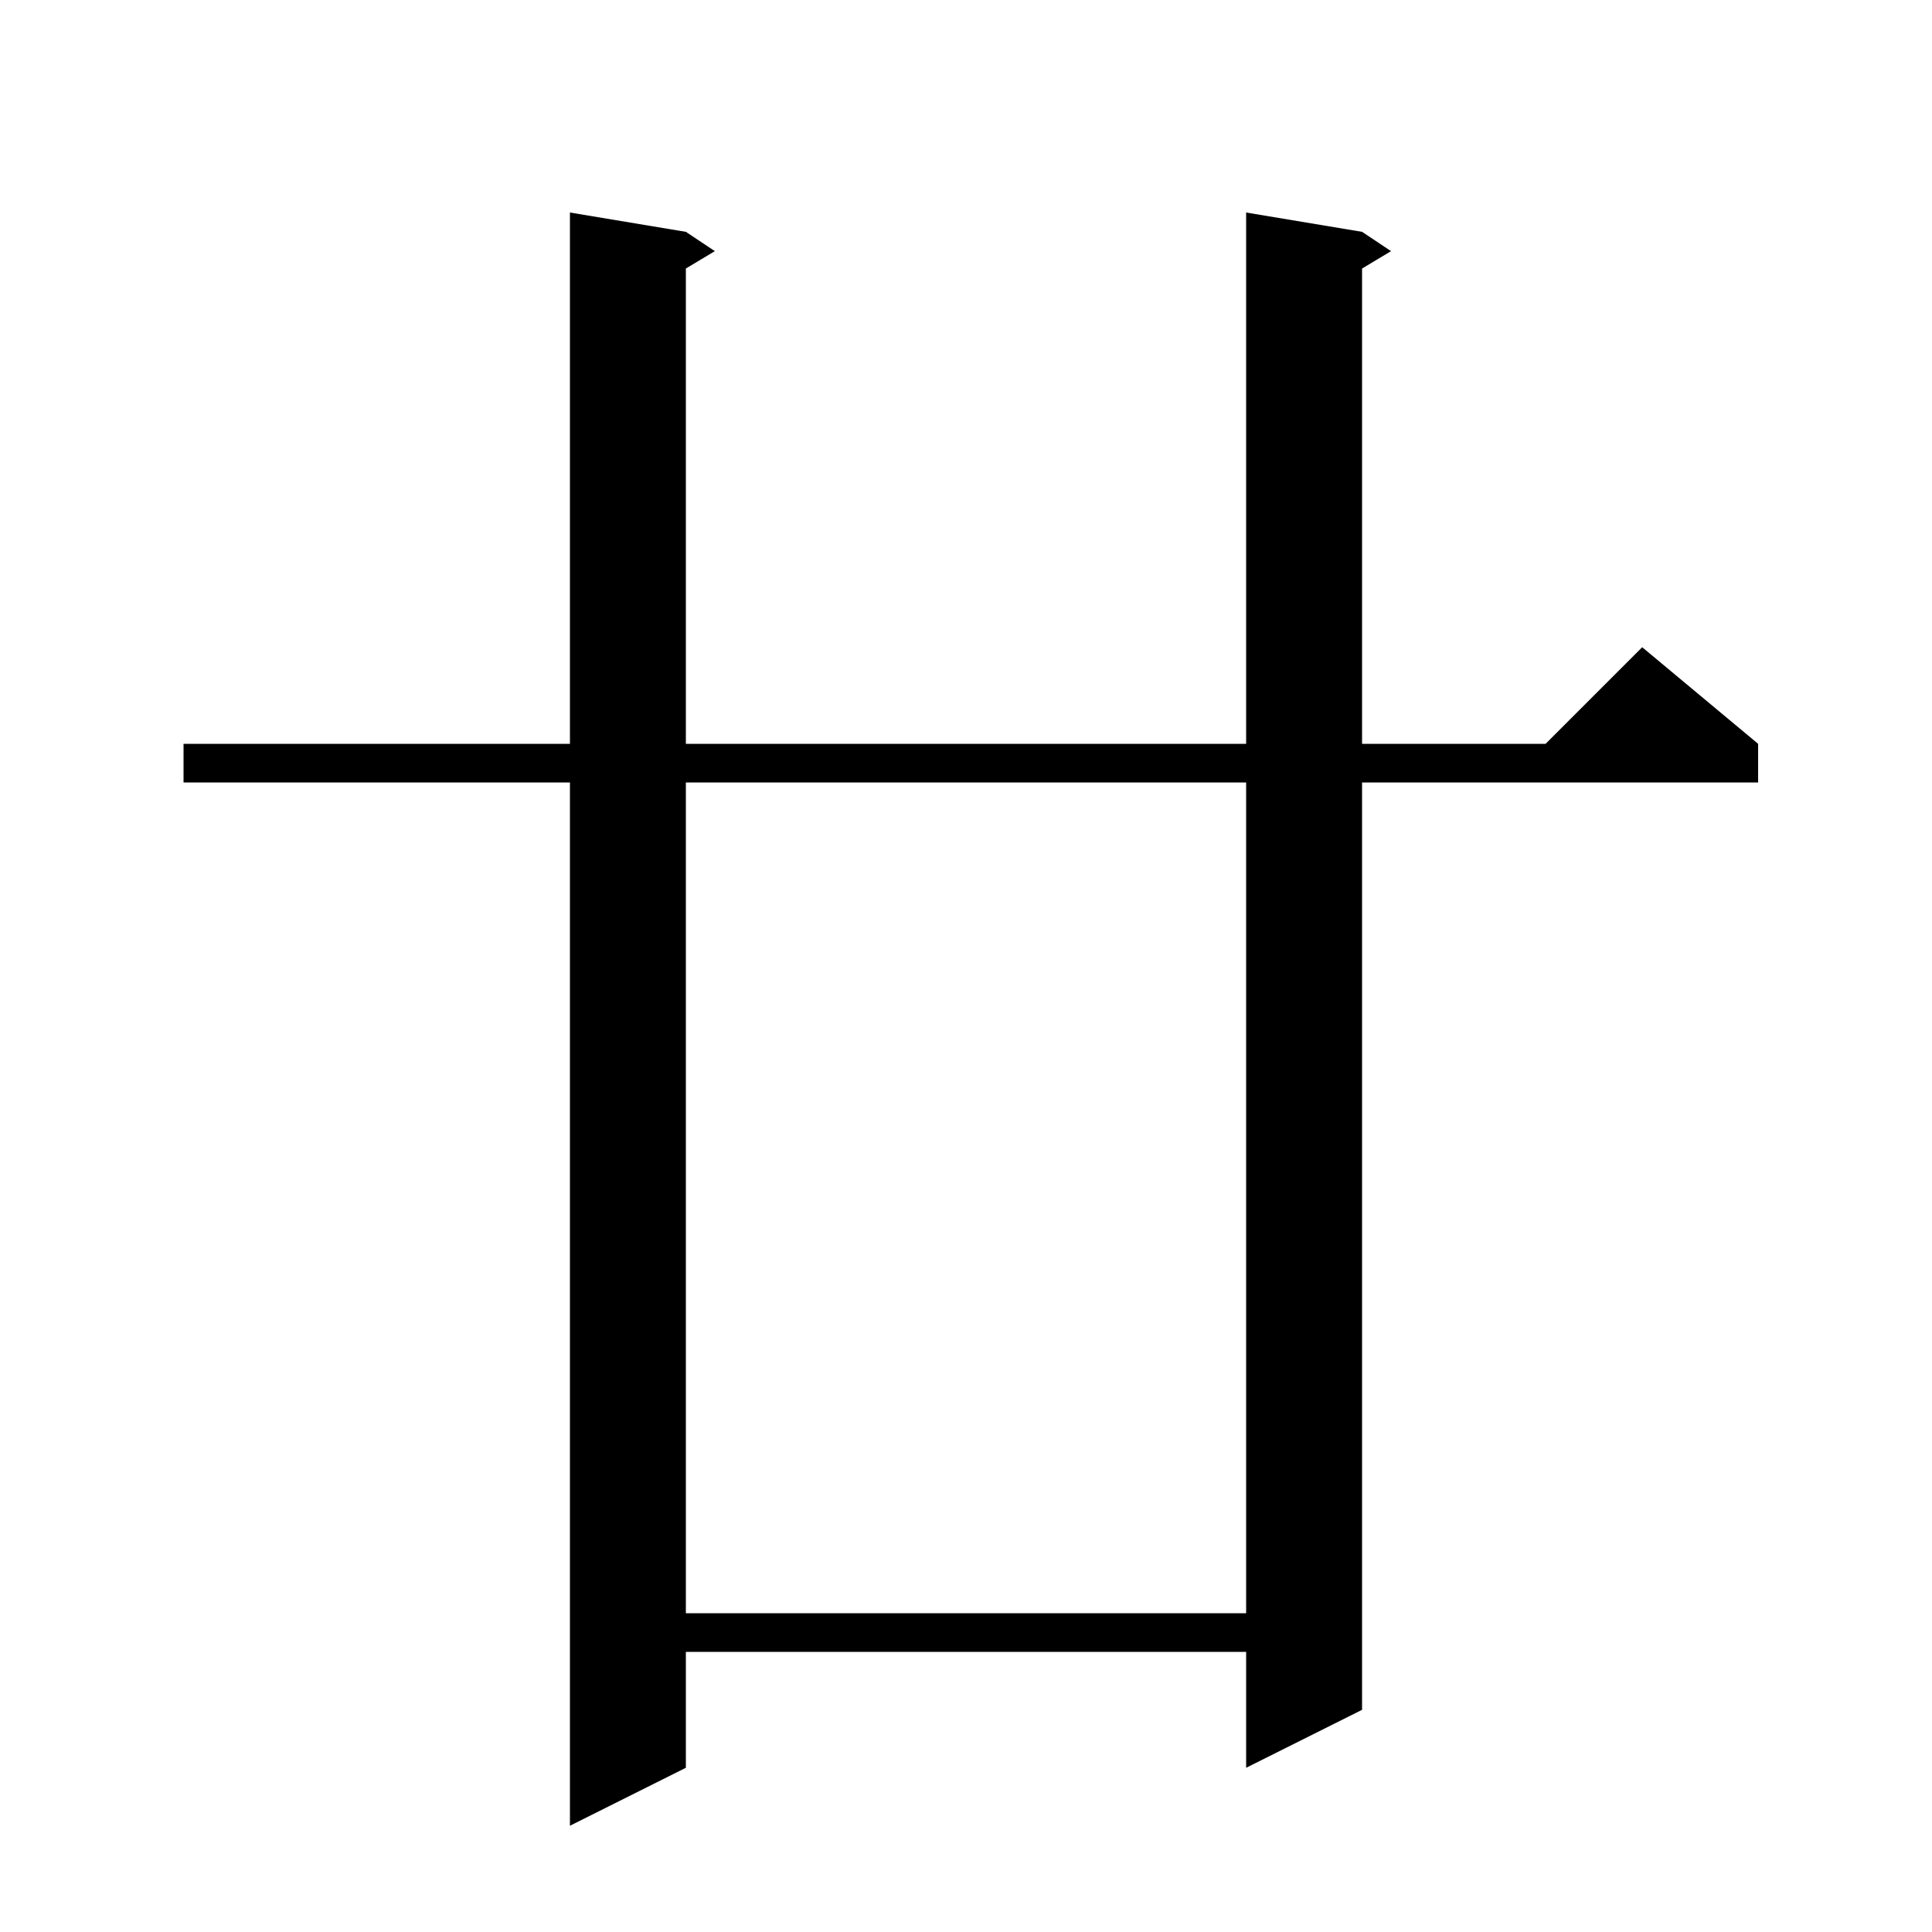 <svg xmlns="http://www.w3.org/2000/svg" xmlns:xlink="http://www.w3.org/1999/xlink" version="1.1" baseProfile="full" viewBox="0 0 200 200" width="200" height="200">
<g fill="black">
<path d="M 141.0 24.0 L 144.0 26.0 L 141.0 27.8 L 141.0 77.0 L 160.0 77.0 L 170.0 67.0 L 182.0 77.0 L 182.0 81.0 L 141.0 81.0 L 141.0 177.0 L 129.0 183.0 L 129.0 171.0 L 71.0 171.0 L 71.0 183.0 L 59.0 189.0 L 59.0 81.0 L 19.0 81.0 L 19.0 77.0 L 59.0 77.0 L 59.0 22.0 L 71.0 24.0 L 74.0 26.0 L 71.0 27.8 L 71.0 77.0 L 129.0 77.0 L 129.0 22.0 Z M 71.0 81.0 L 71.0 167.0 L 129.0 167.0 L 129.0 81.0 Z " />
</g>
</svg>
